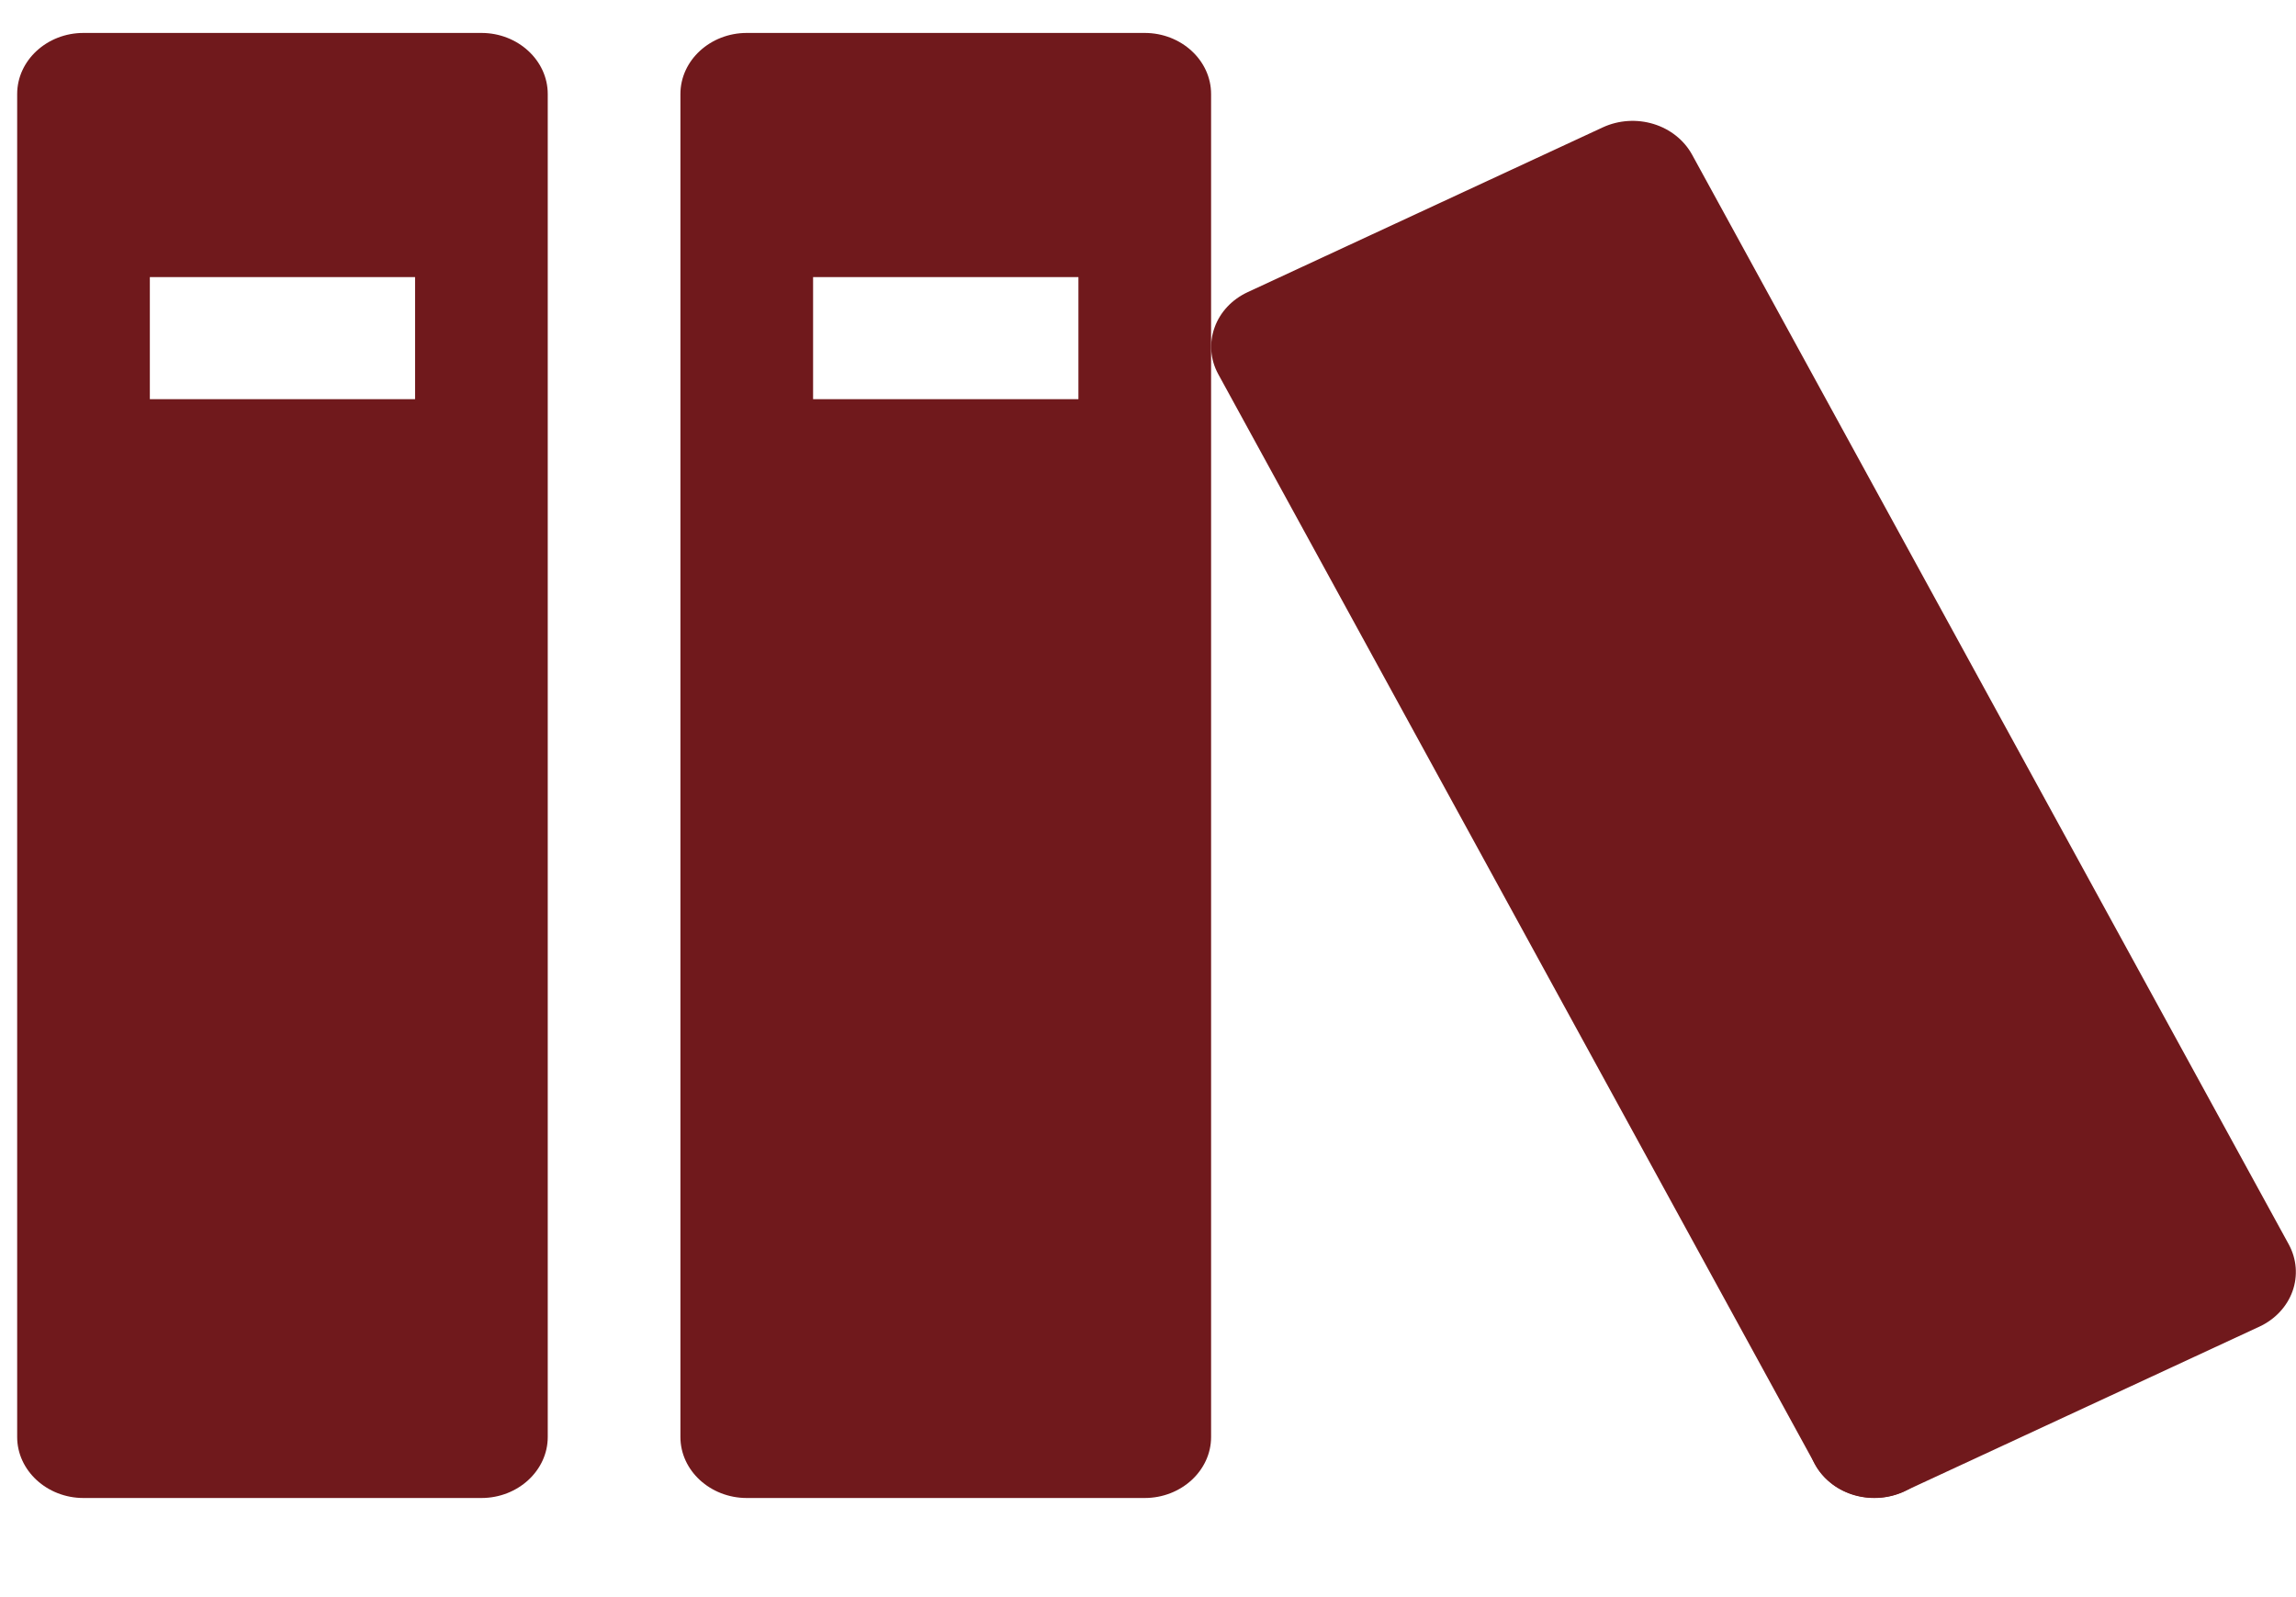 <svg width="23" height="16" viewBox="0 0 23 16" fill="none" xmlns="http://www.w3.org/2000/svg">
<path d="M4.823 0.33H0.836C0.471 0.33 0.172 0.605 0.172 0.942V14.396C0.172 14.732 0.471 15.007 0.836 15.007H4.823C5.188 15.007 5.487 14.732 5.487 14.396V0.942C5.487 0.605 5.188 0.33 4.823 0.33ZM4.158 3.999H1.501V2.776H4.158V3.999Z" fill="#70191C"/>
<path d="M11.467 0.33H7.481C7.115 0.33 6.816 0.605 6.816 0.942V14.396C6.816 14.732 7.115 15.007 7.481 15.007H11.467C11.833 15.007 12.132 14.732 12.132 14.396V0.942C12.132 0.605 11.833 0.33 11.467 0.33ZM10.803 3.999H8.145V2.776H10.803V3.999Z" fill="#70191C"/>
<path d="M16.058 1.275L12.498 2.927C12.341 3 12.222 3.127 12.167 3.281C12.111 3.435 12.124 3.602 12.203 3.747L18.182 14.67C18.262 14.814 18.4 14.924 18.567 14.974C18.734 15.025 18.916 15.013 19.074 14.941L22.634 13.29C22.791 13.217 22.91 13.089 22.965 12.936C23.02 12.782 23.007 12.614 22.929 12.469L16.949 1.547C16.869 1.403 16.731 1.293 16.564 1.242C16.397 1.191 16.215 1.203 16.058 1.275V1.275Z" fill="#70191C"/>
<path d="M19.44 14.396C19.44 14.558 19.37 14.714 19.245 14.828C19.121 14.943 18.952 15.007 18.776 15.007C18.599 15.007 18.43 14.943 18.306 14.828C18.181 14.714 18.111 14.558 18.111 14.396C18.111 14.234 18.181 14.078 18.306 13.963C18.43 13.849 18.599 13.784 18.776 13.784C18.952 13.784 19.121 13.849 19.245 13.963C19.37 14.078 19.44 14.234 19.44 14.396Z" fill="#70191C"/>
</svg>
